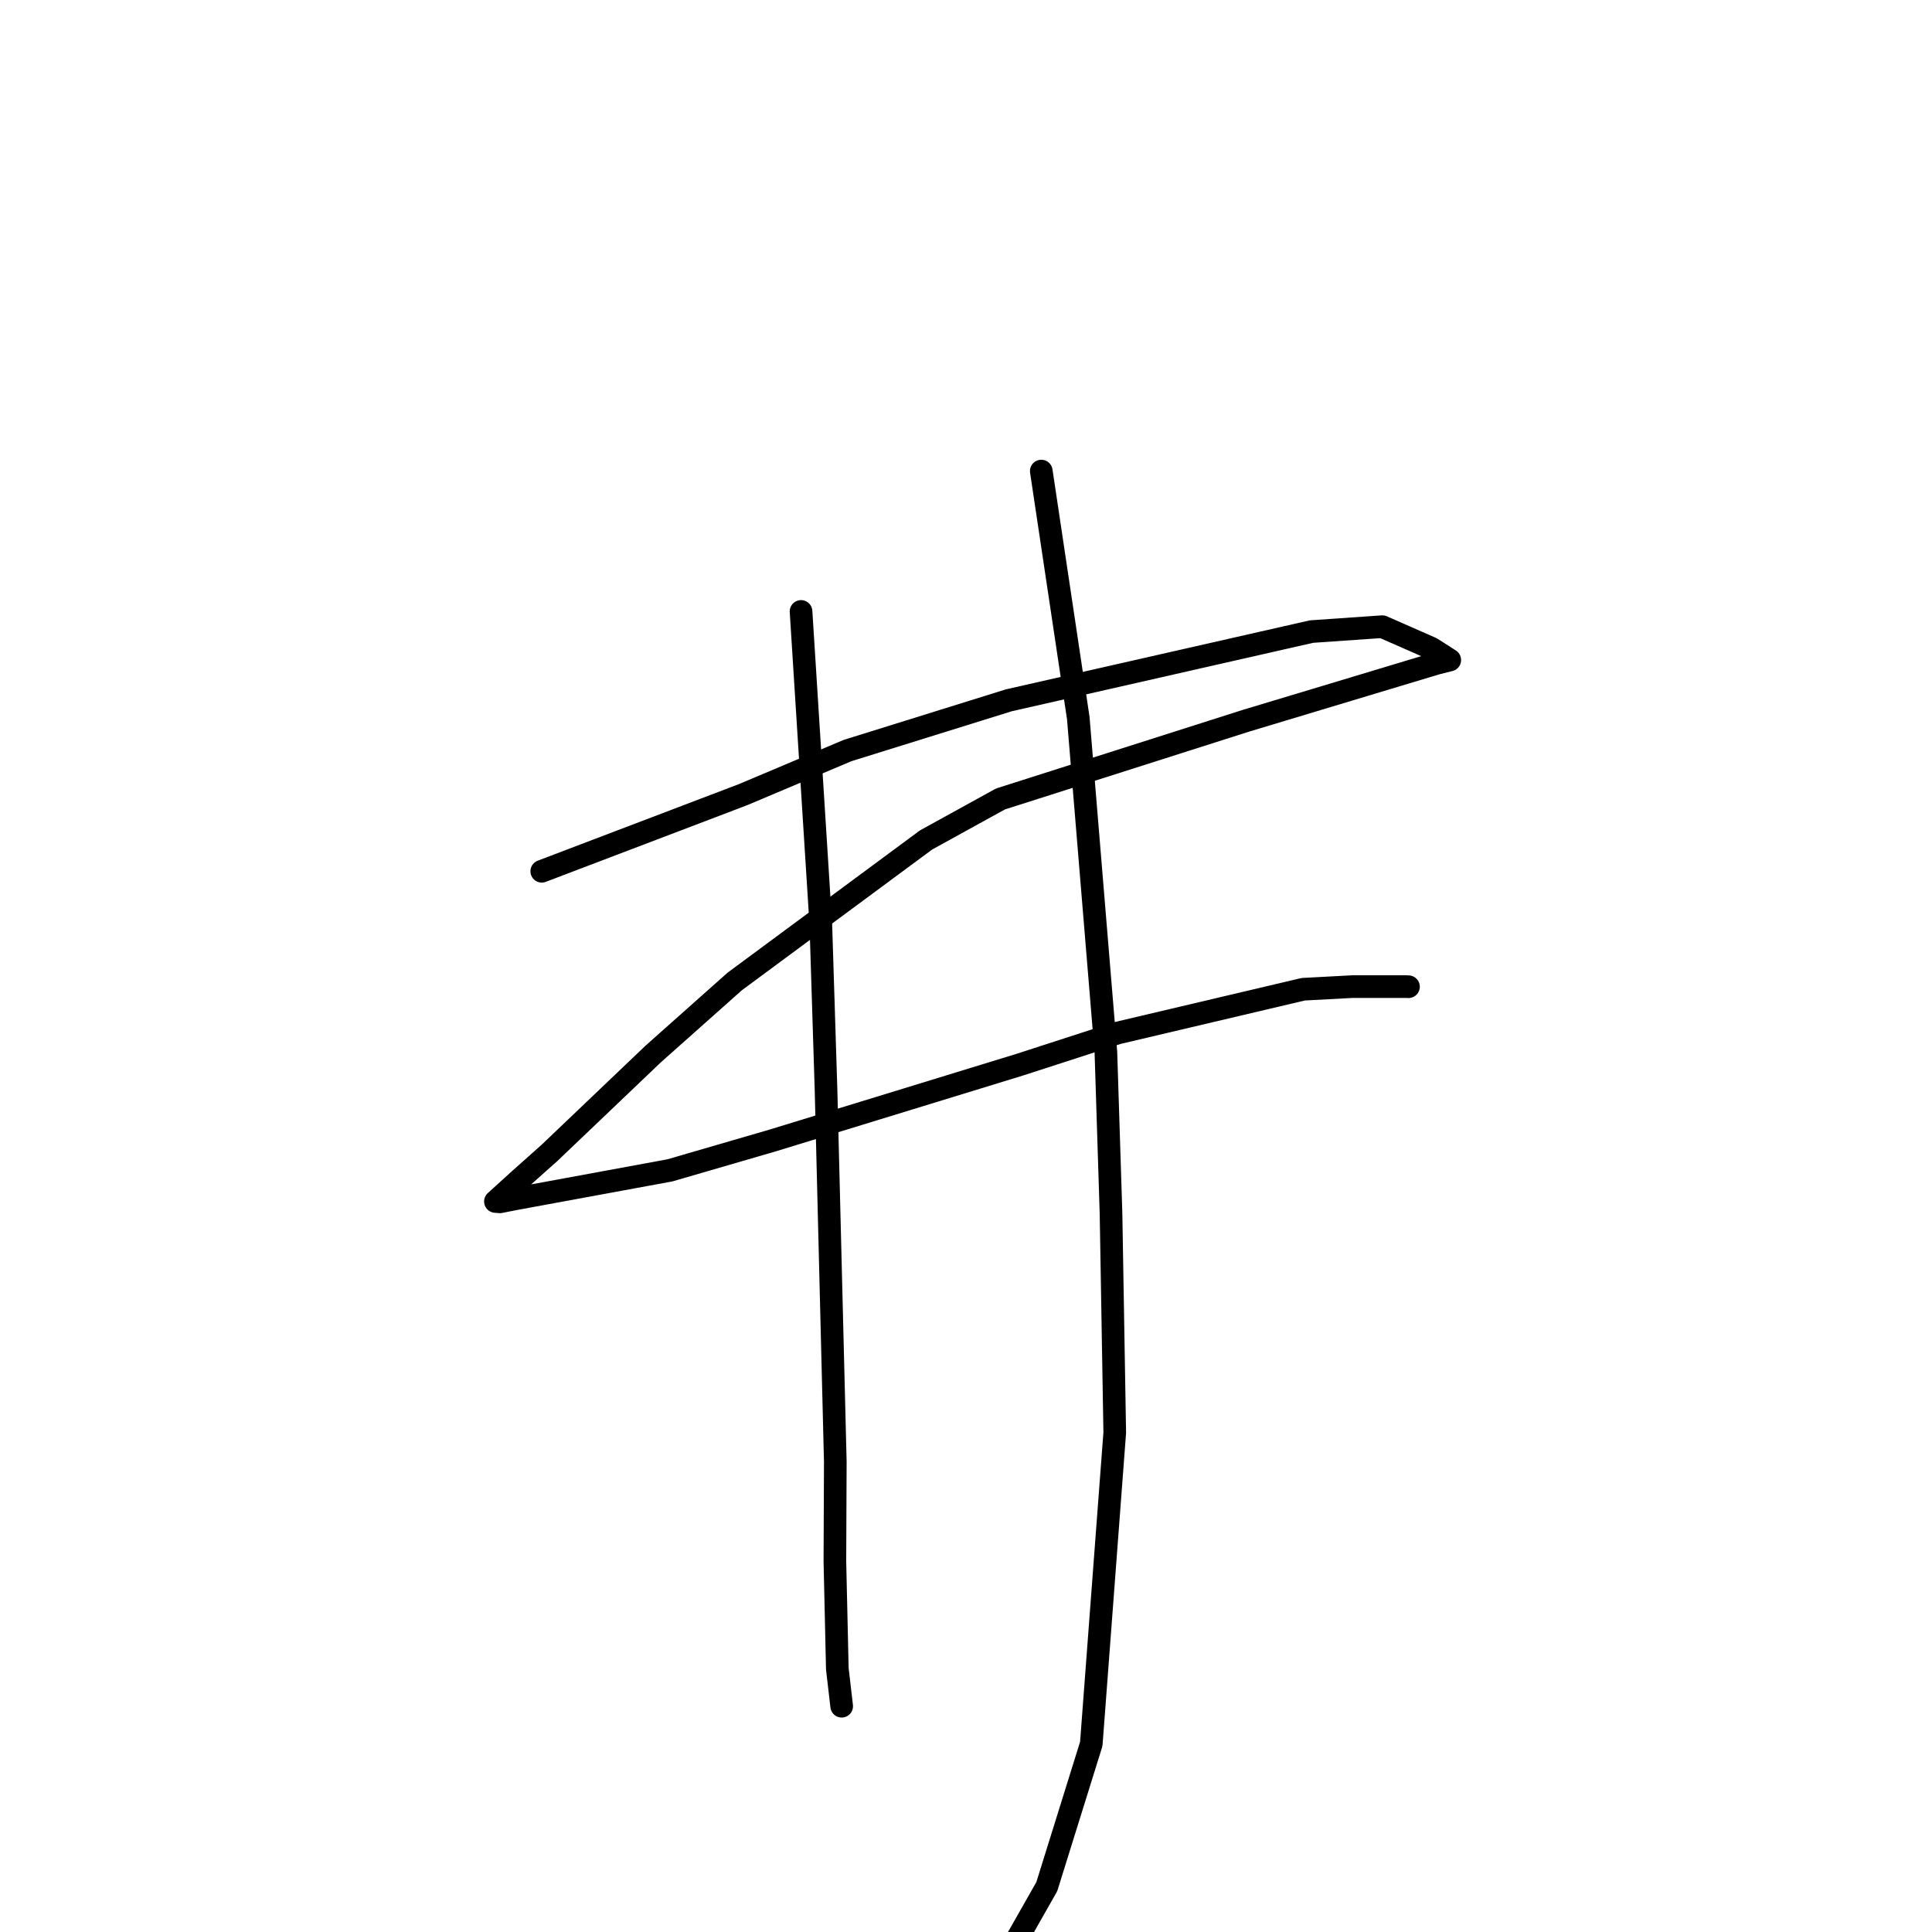 <?xml version="1.0" standalone="no"?>
    <svg width="256" height="256" xmlns="http://www.w3.org/2000/svg" version="1.1">
    <polyline stroke="black" stroke-width="3" stroke-linecap="round" fill="transparent" stroke-linejoin="round" points="71.786 115.448 98.409 105.314 112.317 99.447 133.68 92.793 173.784 83.688 183.16 83.038 189.647 85.886 192.079 87.441 192.101 87.455 192.103 87.456 190.377 87.89 165.101 95.501 132.566 105.868 122.707 111.3 97.354 130.05 86.558 139.653 72.785 152.787 68.799 156.337 65.646 159.202 66.245 159.25 68.063 158.89 88.765 155.079 102.381 151.119 135.124 141.075 148.071 136.882 172.686 131.079 179.249 130.729 186.389 130.732 186.63 130.746 186.632 130.746 " />
        <polyline stroke="black" stroke-width="3" stroke-linecap="round" fill="transparent" stroke-linejoin="round" points="106.142 81.018 108.766 122.544 109.451 144.337 110.682 193.665 110.627 206.919 110.95 221.121 111.475 225.632 111.527 226.084 " />
        <polyline stroke="black" stroke-width="3" stroke-linecap="round" fill="transparent" stroke-linejoin="round" points="137.975 62.418 142.877 95.142 146.538 139.455 147.216 160.808 147.71 189.823 144.601 231.075 138.705 249.988 134.847 256.781 " />
        </svg>